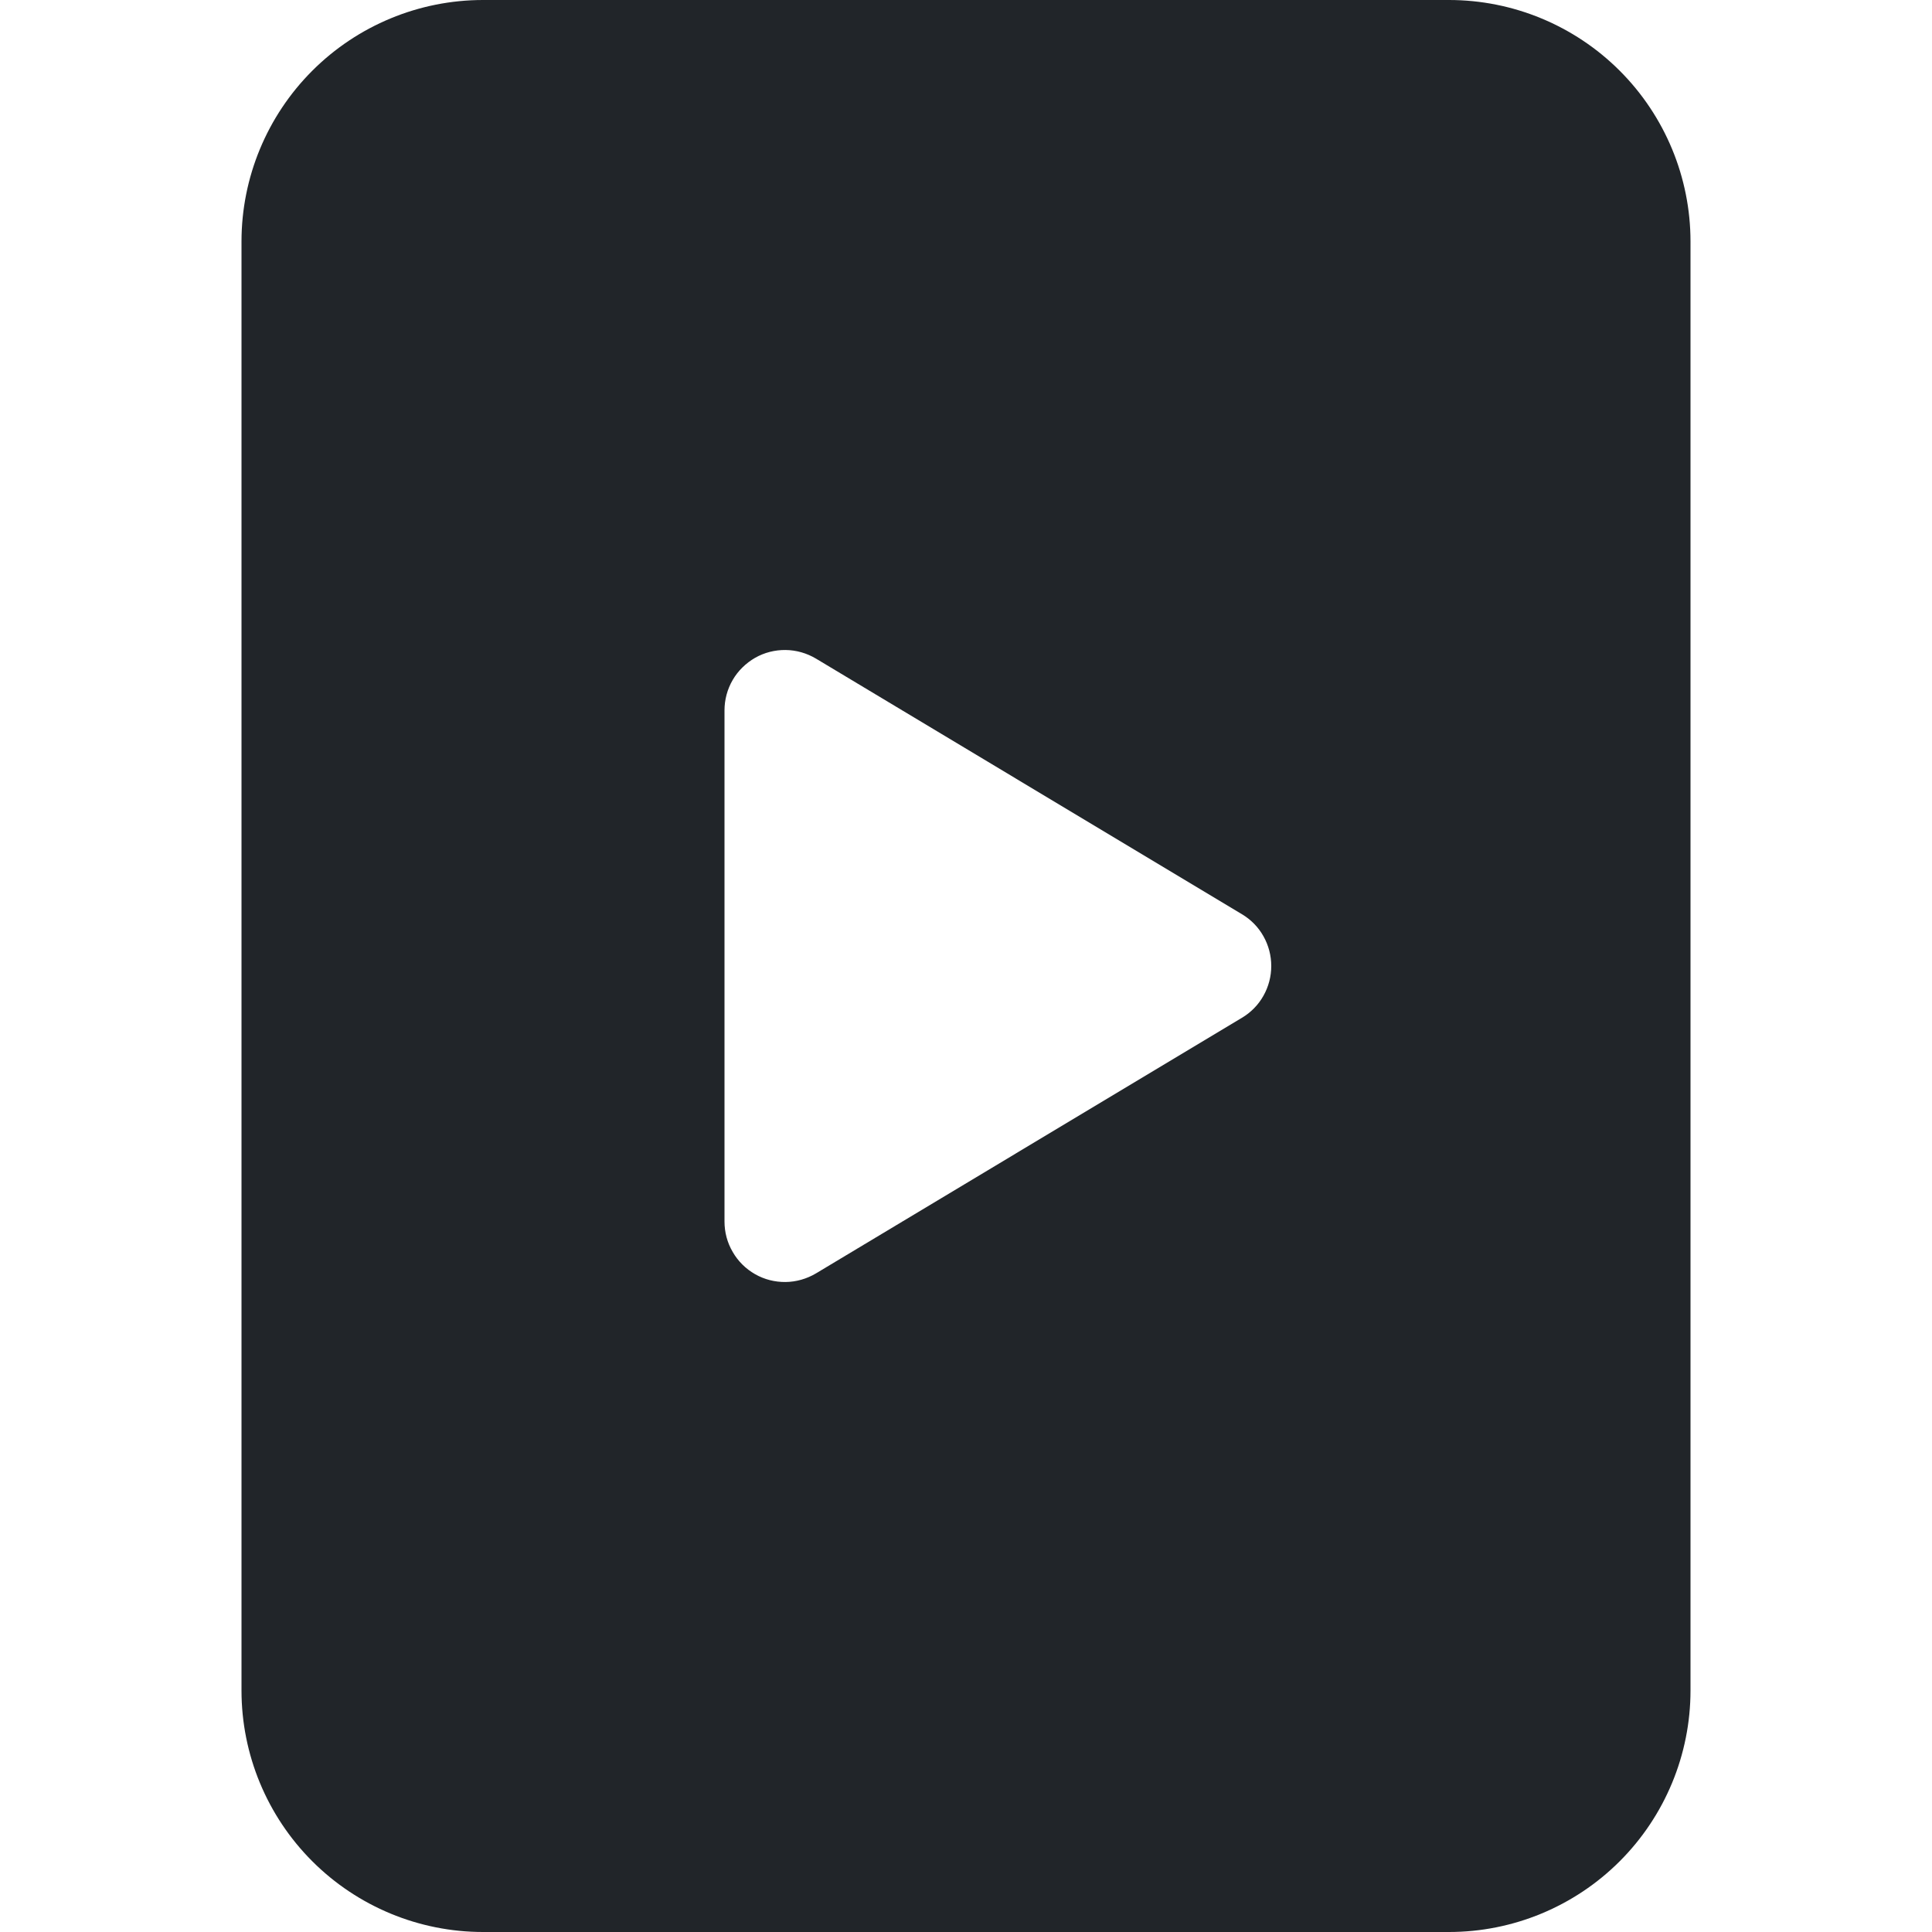 <svg width="16" height="16" viewBox="0 0 16 16" fill="none" xmlns="http://www.w3.org/2000/svg">
<path d="M12 0H4C3.47 0 2.961 0.211 2.586 0.586C2.211 0.961 2 1.47 2 2V14C2 14.53 2.211 15.039 2.586 15.414C2.961 15.789 3.47 16 4 16H12C12.53 16 13.039 15.789 13.414 15.414C13.789 15.039 14 14.53 14 14V2C14 1.47 13.789 0.961 13.414 0.586C13.039 0.211 12.53 0 12 0V0ZM6 5.883C6 5.795 6.023 5.708 6.068 5.631C6.112 5.555 6.177 5.492 6.253 5.448C6.33 5.404 6.418 5.382 6.506 5.383C6.595 5.384 6.681 5.409 6.757 5.454L10.285 7.571C10.359 7.615 10.421 7.678 10.463 7.753C10.506 7.829 10.528 7.914 10.528 8C10.528 8.086 10.506 8.171 10.463 8.247C10.421 8.322 10.359 8.385 10.285 8.429L6.757 10.546C6.681 10.591 6.594 10.616 6.506 10.617C6.417 10.618 6.33 10.596 6.253 10.552C6.176 10.508 6.112 10.445 6.068 10.368C6.023 10.292 6 10.205 6 10.116V5.884V5.883Z" fill="#212529"/>
</svg>
